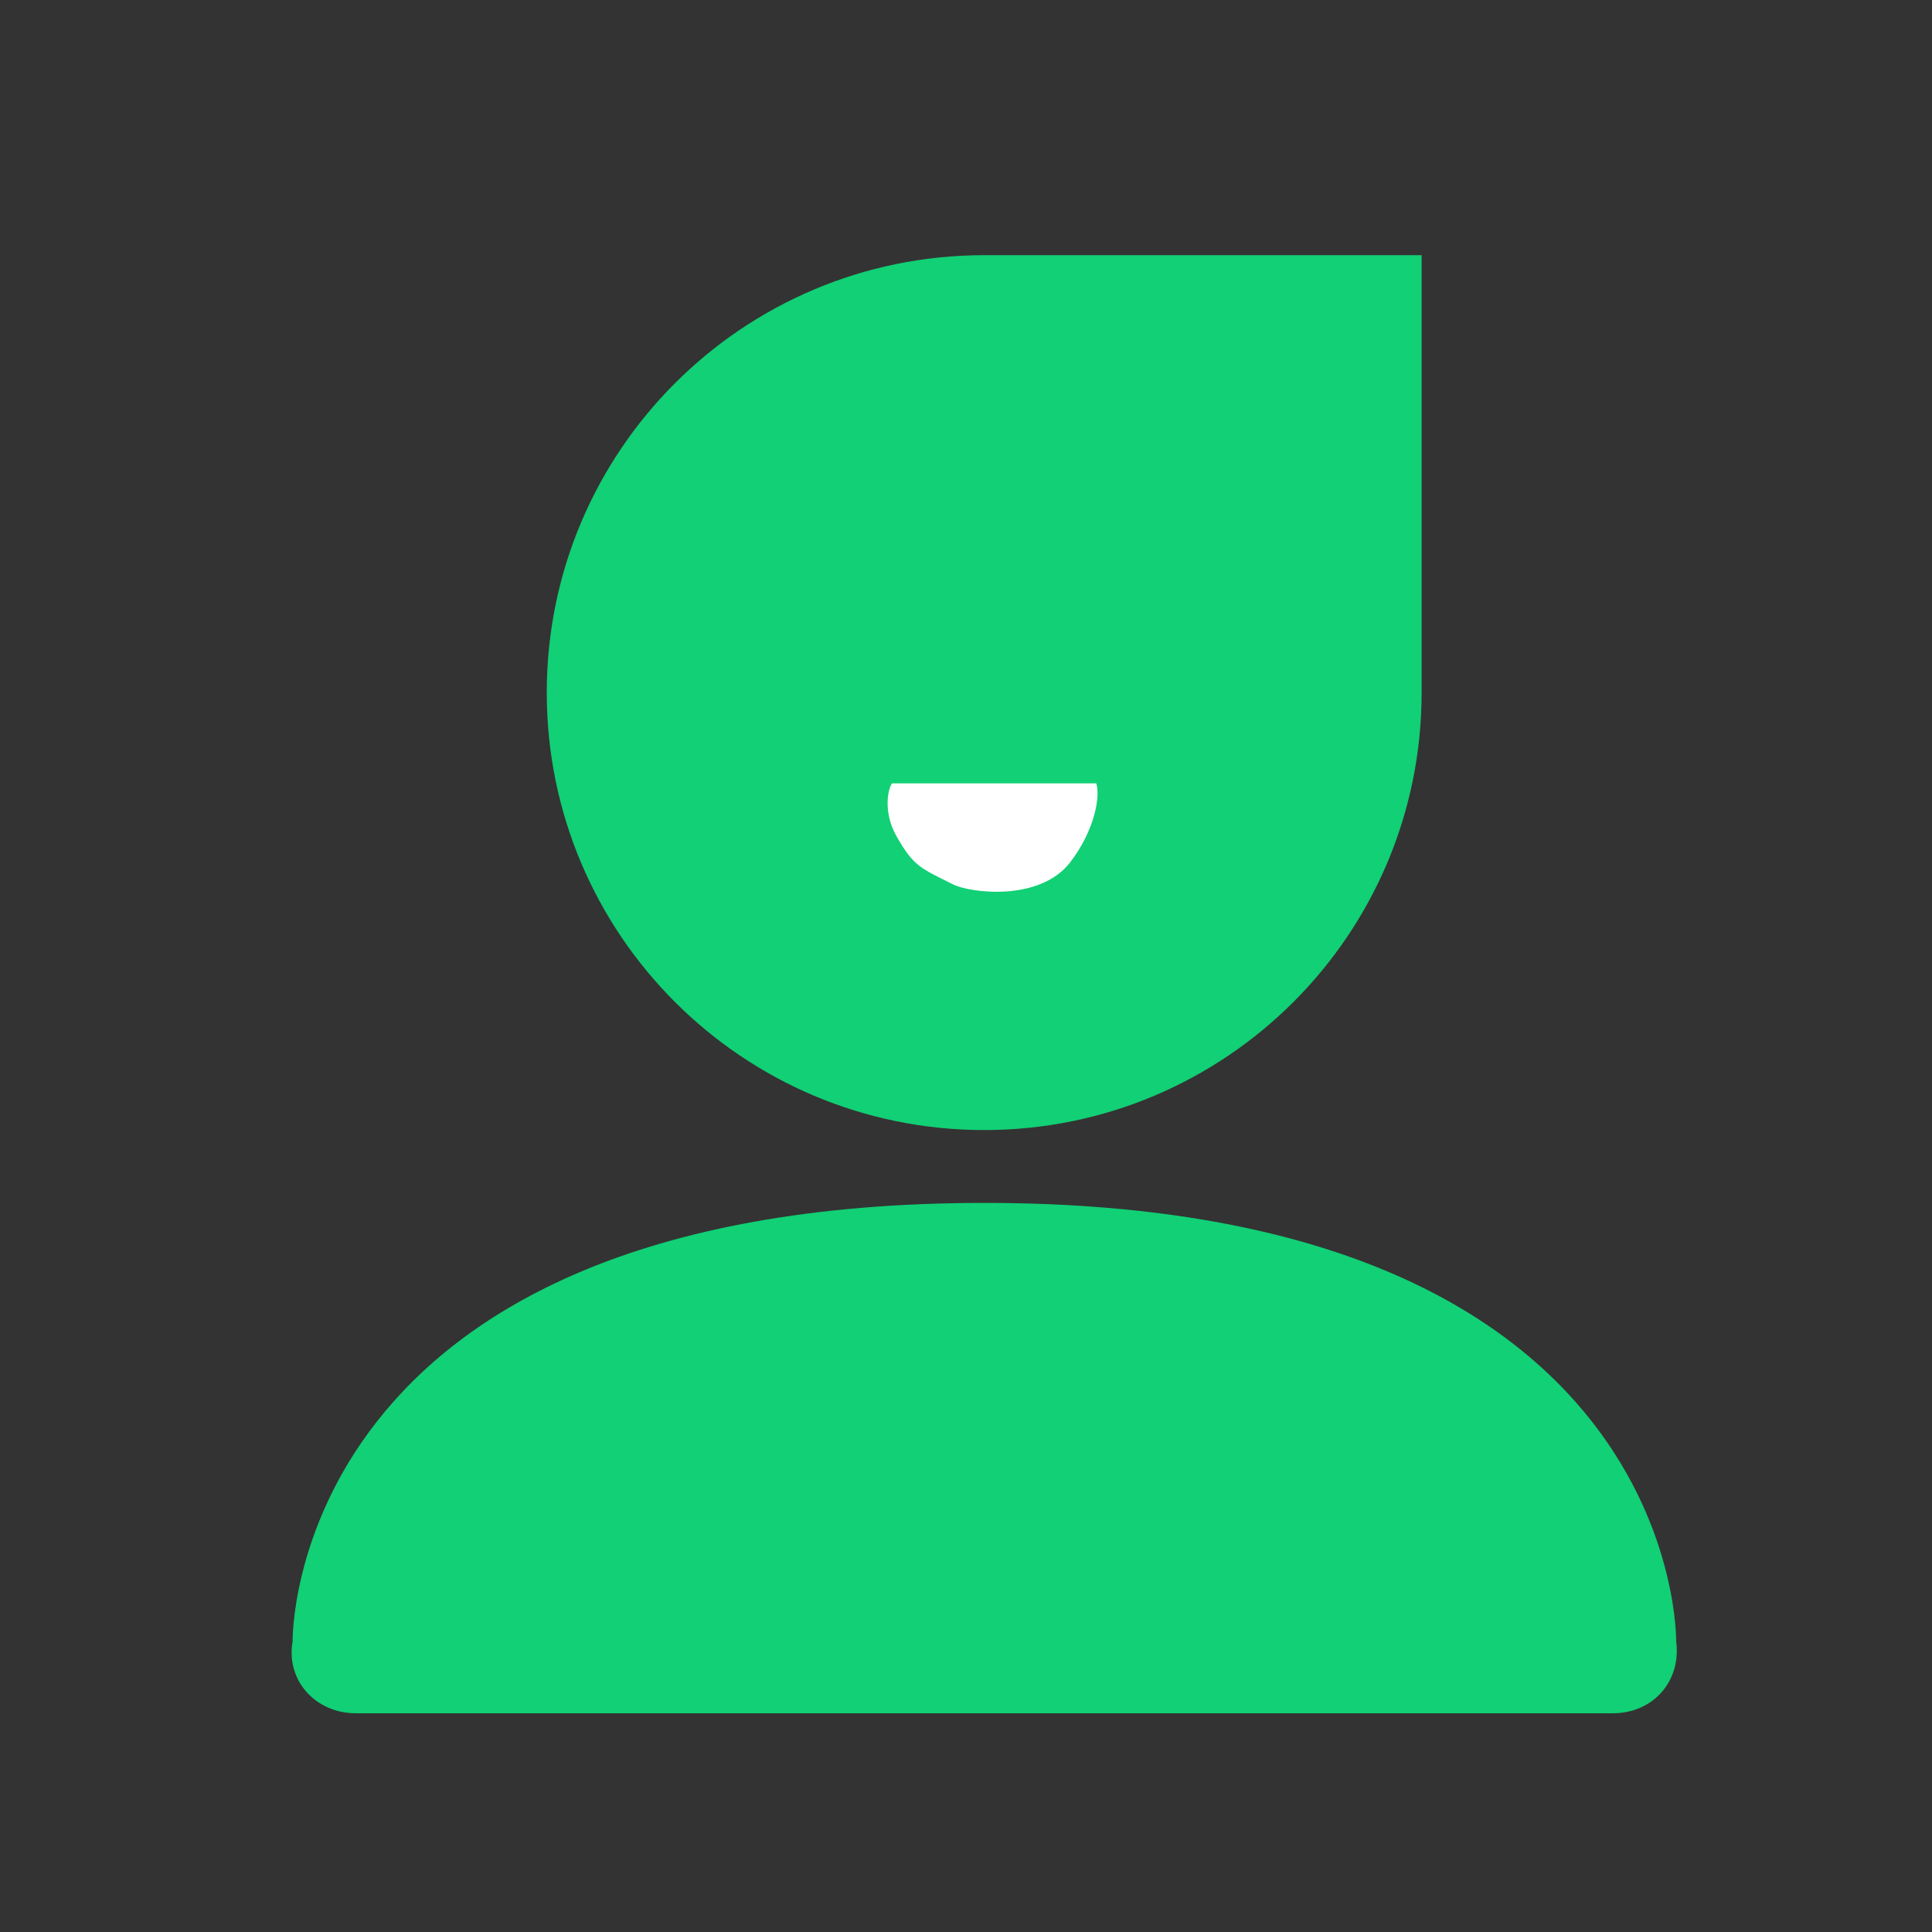 <svg width="24" height="24" viewBox="0 0 24 24" fill="none" xmlns="http://www.w3.org/2000/svg">
<rect x="0" y="0" width="24" height="24" fill="#333333" stroke="none"/>
<g id="Group 9583">
<g id="Group 1">
<path id="Vector" d="M12.229 14.943C20.909 14.943 20.822 20.388 20.822 20.388C20.888 20.883 20.536 21.283 20.035 21.283H4.422C3.921 21.283 3.549 20.877 3.635 20.388C3.635 20.388 3.548 14.943 12.229 14.943ZM12.226 3.17H17.66V8.604C17.66 11.605 15.227 14.038 12.226 14.038C9.225 14.038 6.792 11.605 6.792 8.604C6.792 5.603 9.225 3.17 12.226 3.17Z" fill="#11D075"/>
<path id="Vector 1" d="M11.836 10.985C11.438 10.784 11.351 10.767 11.135 10.385C10.971 10.096 11.027 9.804 11.081 9.731H13.618C13.672 9.895 13.596 10.32 13.294 10.712C12.916 11.203 12.052 11.094 11.836 10.985Z" fill="white"/>
</g>
</g>
</svg>
